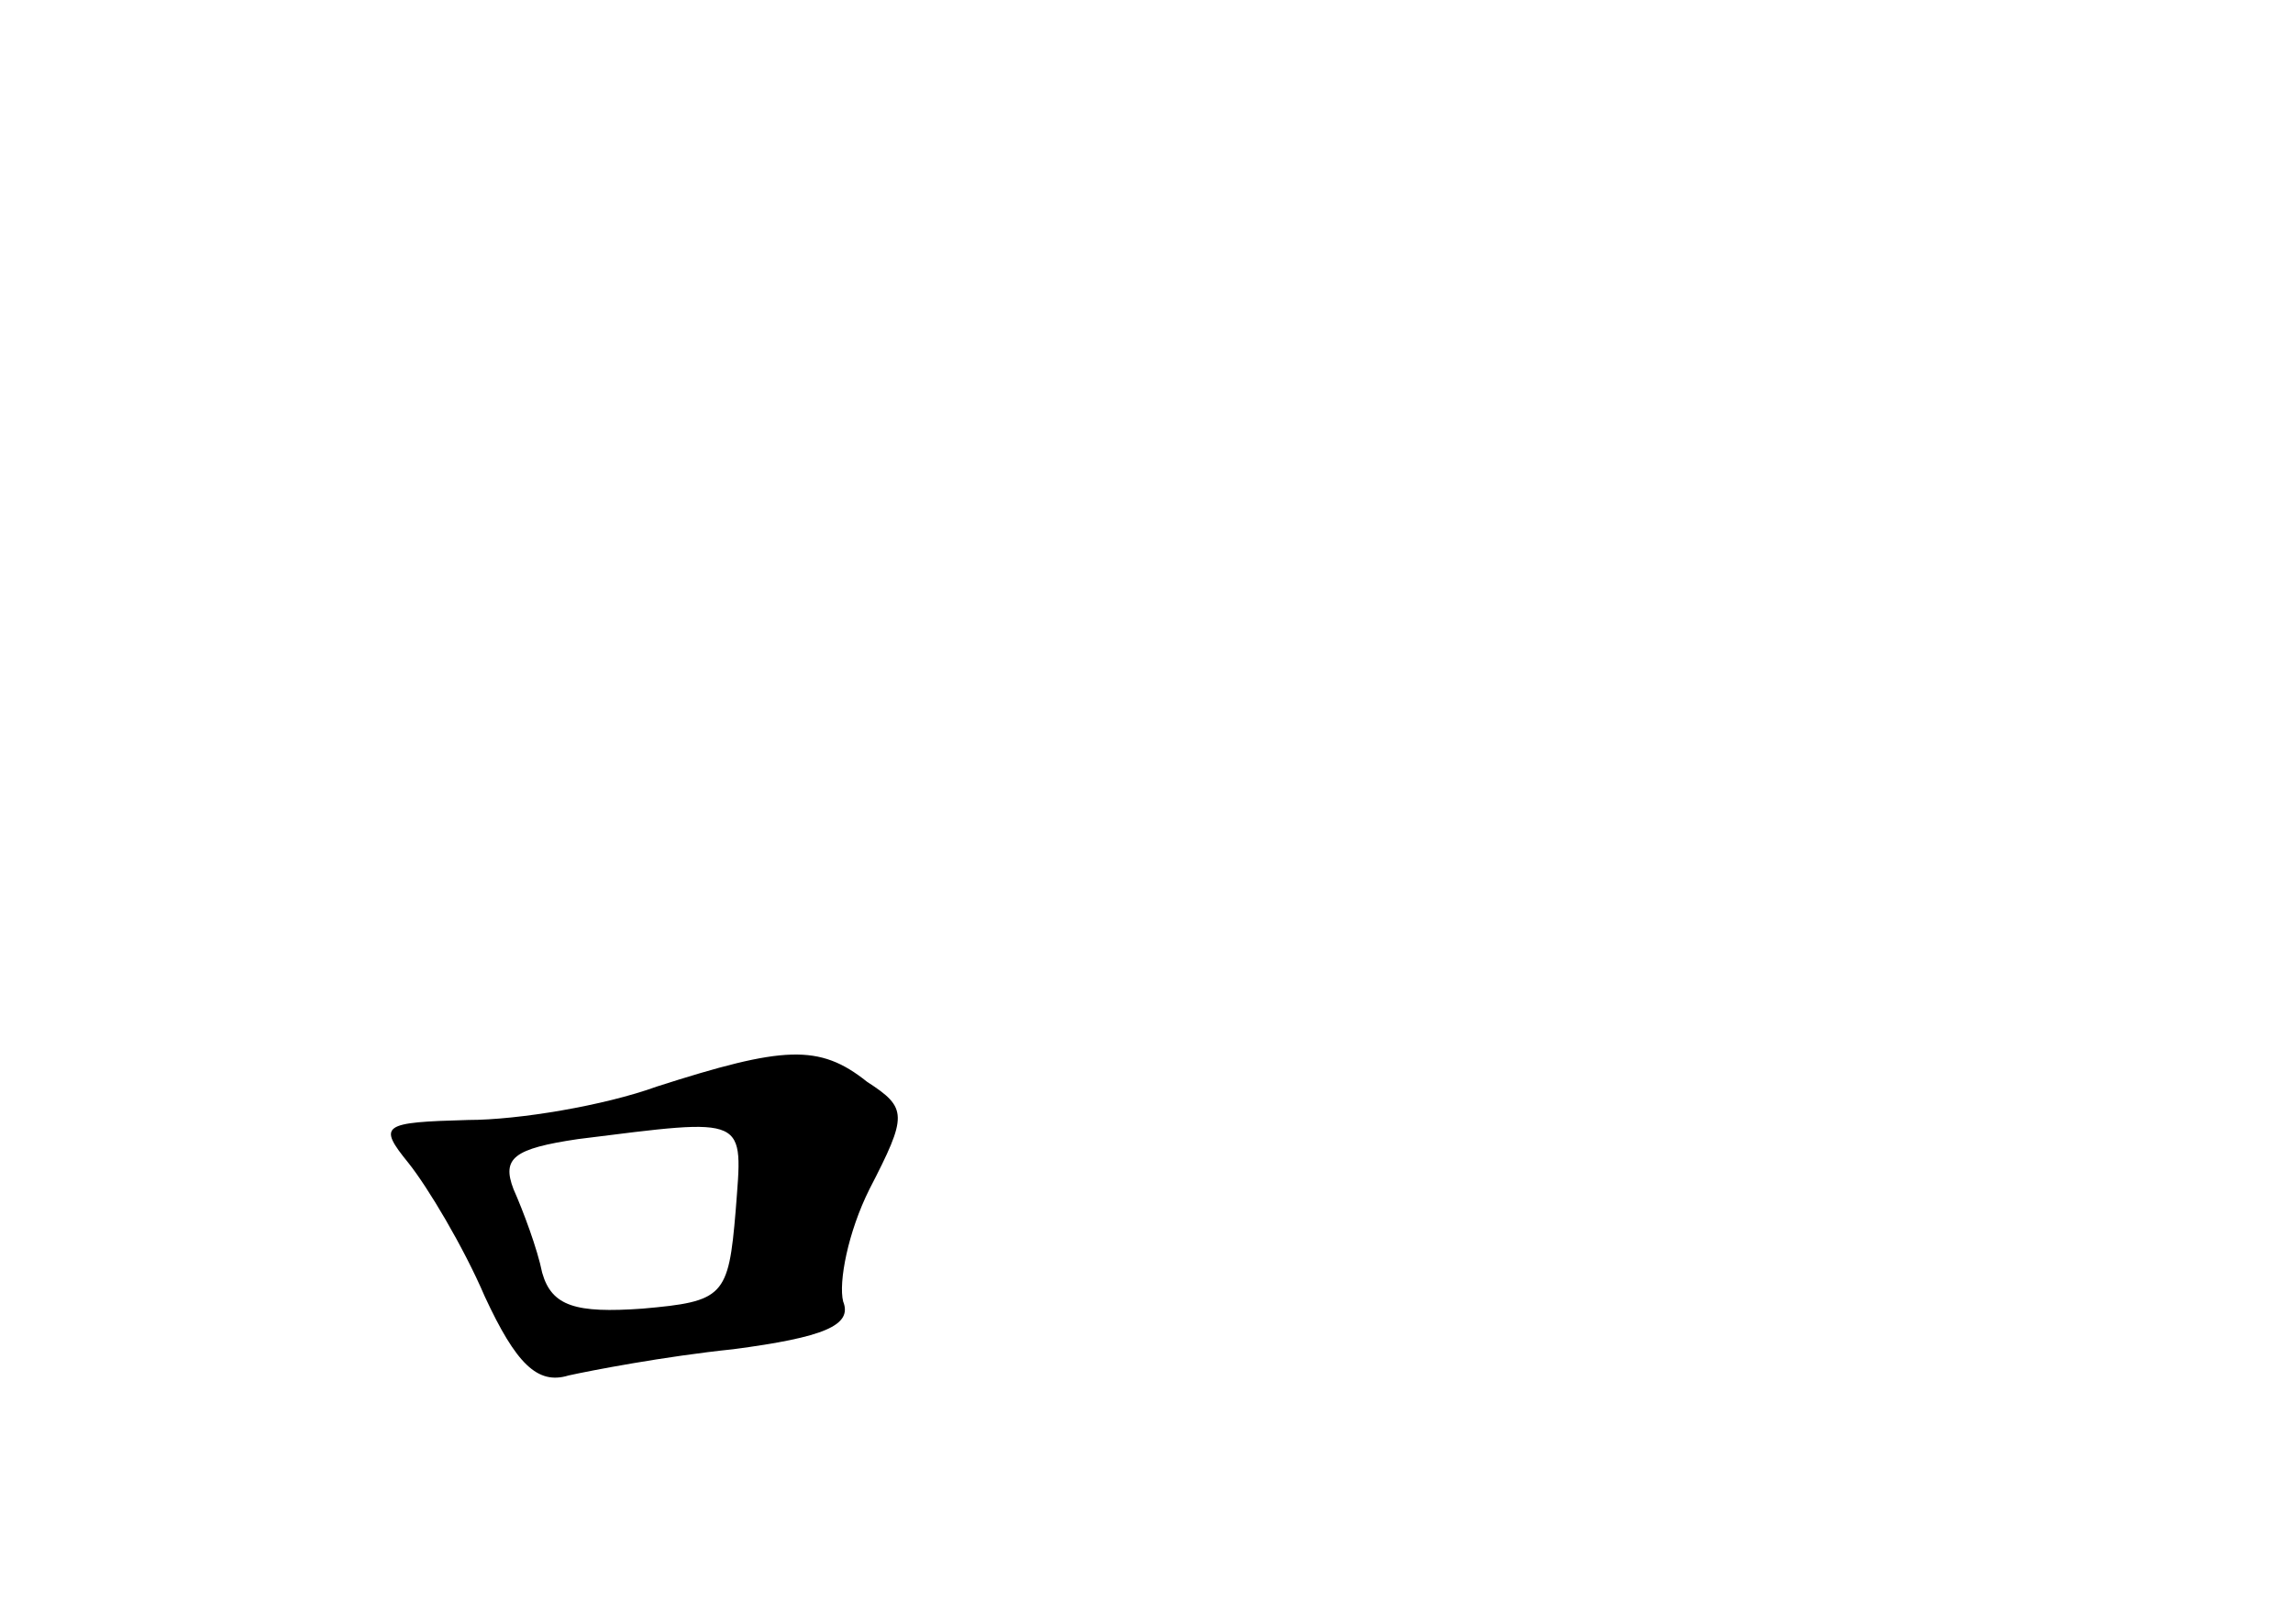 <?xml version="1.0" standalone="no"?>
<!DOCTYPE svg PUBLIC "-//W3C//DTD SVG 20010904//EN"
 "http://www.w3.org/TR/2001/REC-SVG-20010904/DTD/svg10.dtd">
<svg version="1.0" xmlns="http://www.w3.org/2000/svg"
 width="96pt" height="68pt" viewBox="0 0 96 68"
 preserveAspectRatio="xMidYMid meet">
<g transform="translate(0,68) scale(0.1,-0.1)"
fill="#000000" stroke="none">
<path d="M275 225 c-22 -8 -58 -14 -79 -14 -36 -1 -38 -2 -25 -18 8 -10 23
-35 32 -56 13 -28 22 -37 35 -33 9 2 40 8 69 11 38 5 50 10 46 20 -2 8 2 29
11 47 16 31 16 34 -1 45 -20 16 -35 15 -88 -2z m33 -52 c-3 -36 -5 -38 -39
-41 -28 -2 -38 1 -42 15 -2 10 -8 26 -12 35 -5 13 0 17 27 21 72 9 69 10 66
-30z"/>
</g>
</svg>
